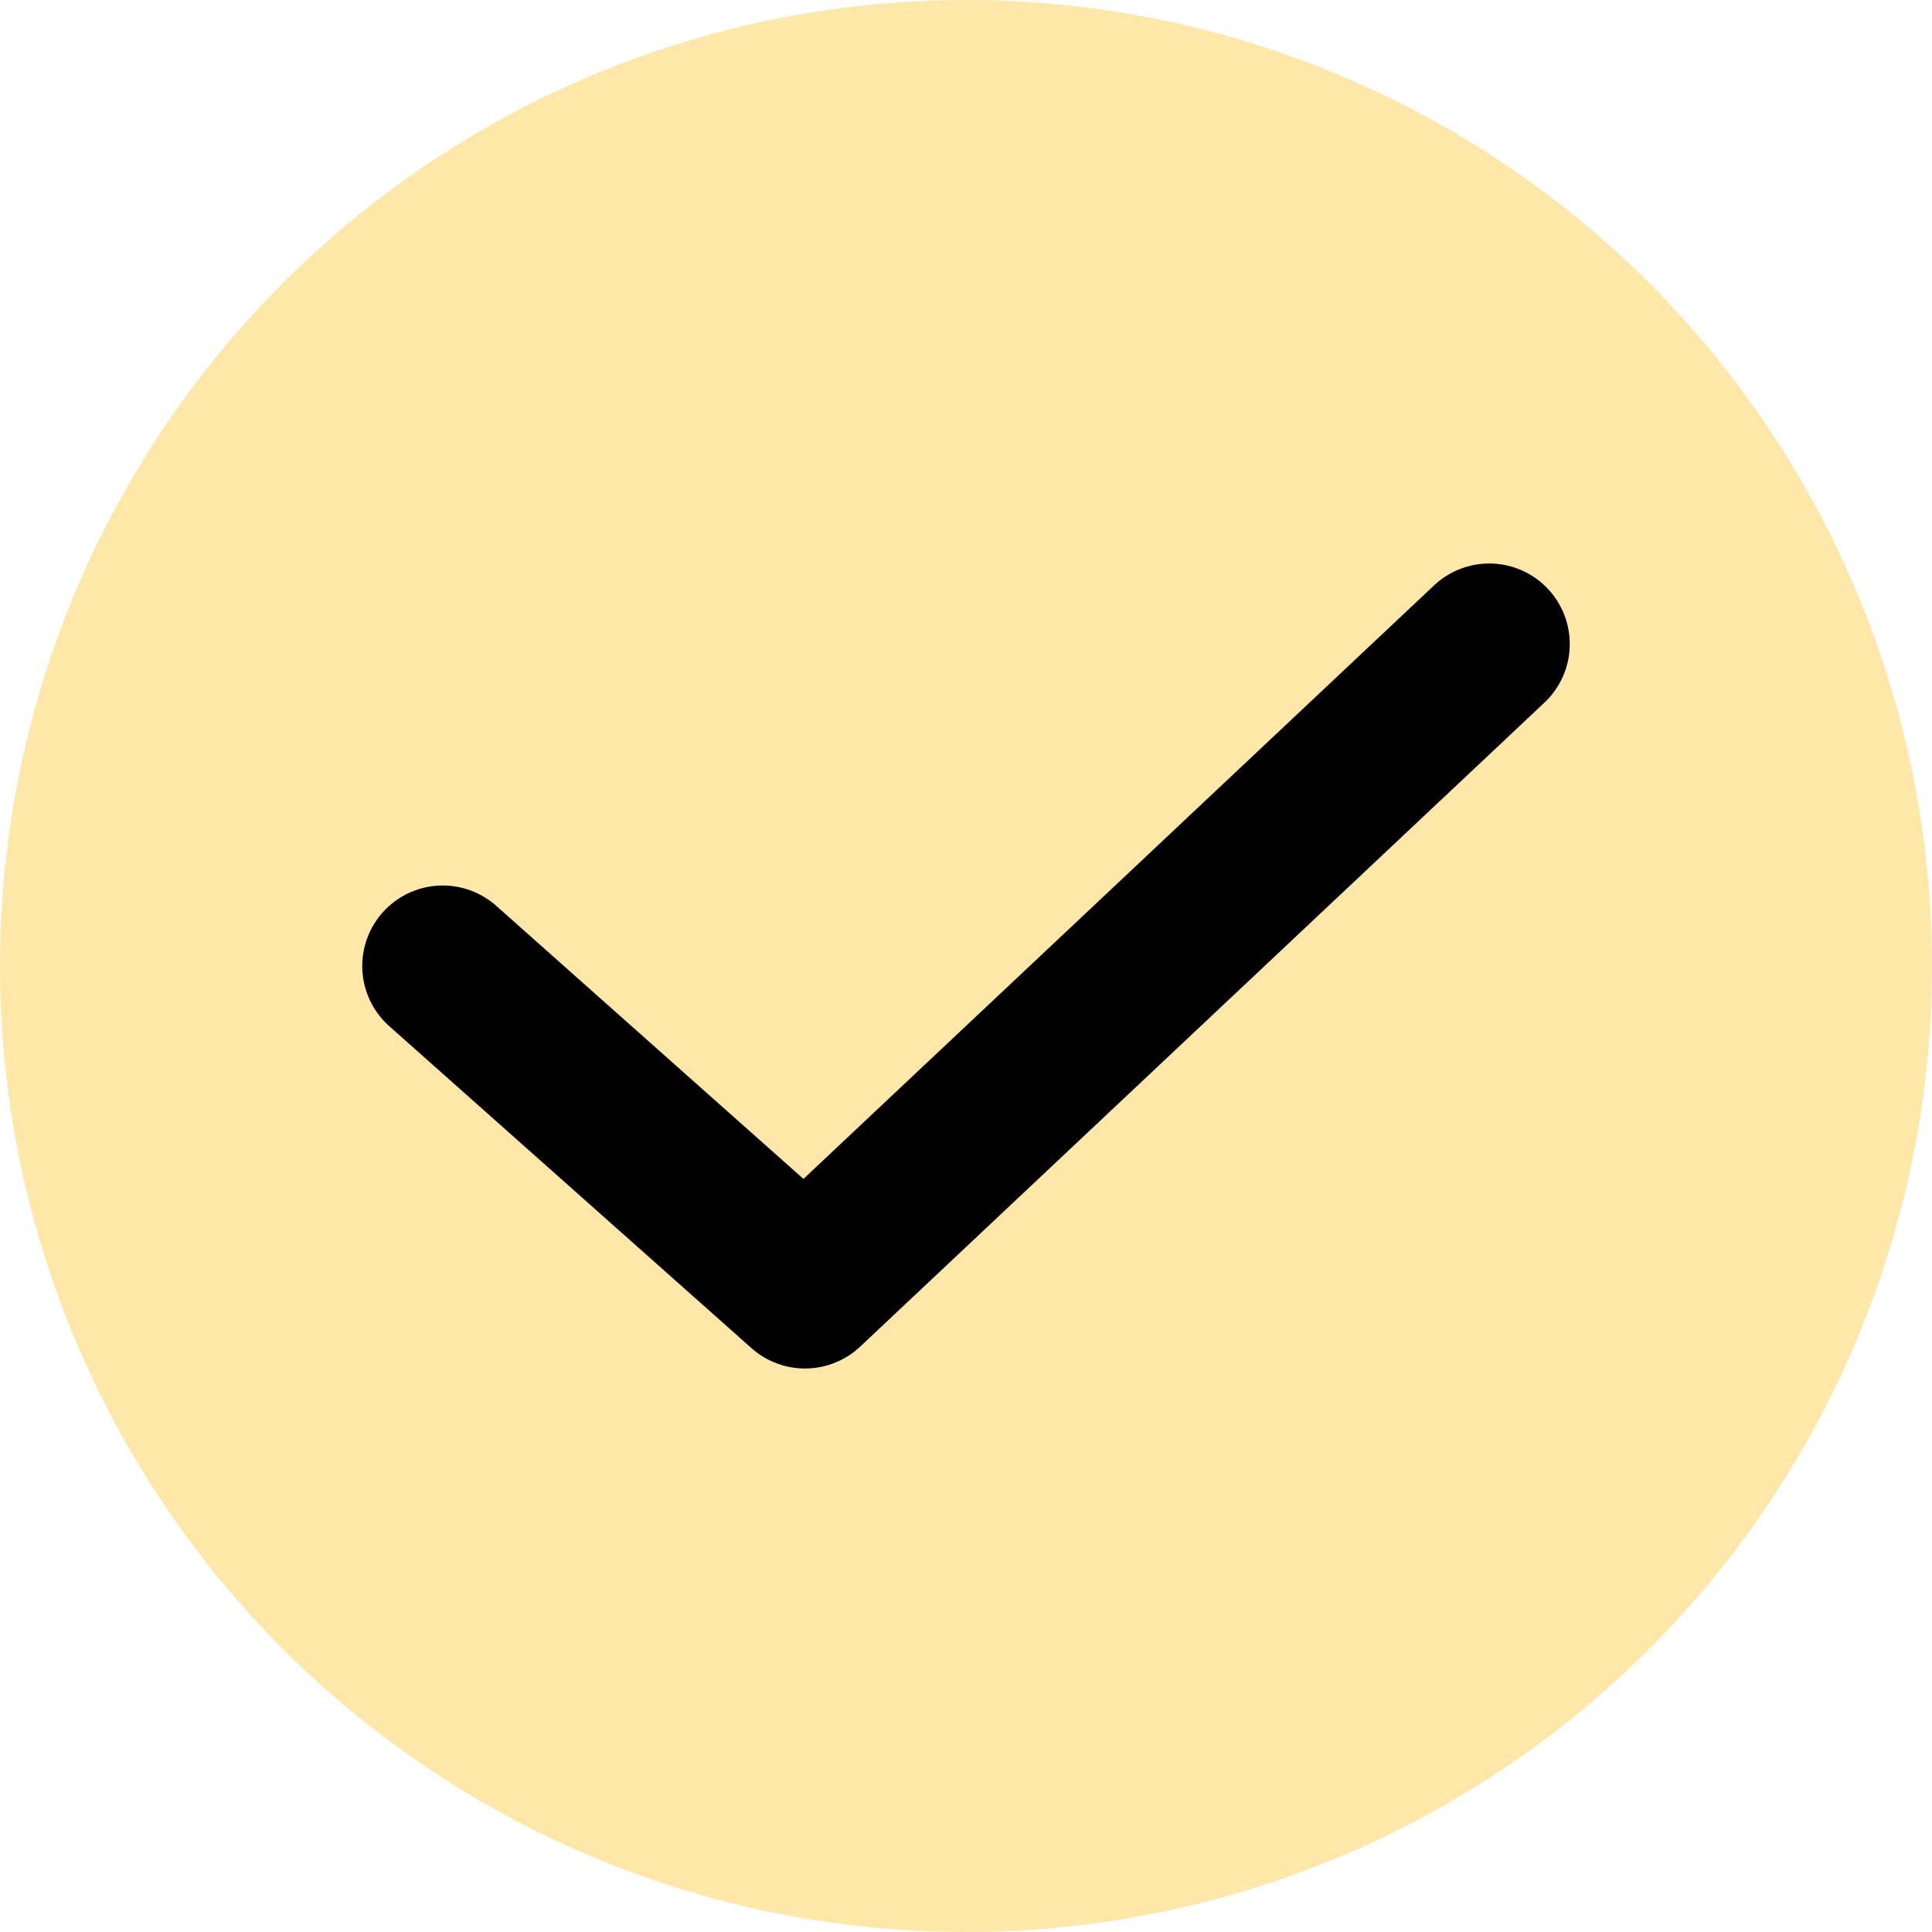 <svg width="24" height="24" viewBox="0 0 24 24" fill="none" xmlns="http://www.w3.org/2000/svg">
<circle cx="12" cy="12" r="12" fill="#FFE7AA"/>
<path d="M5.5 12L10 16L18.5 8" stroke="black" stroke-width="2" stroke-linecap="round" stroke-linejoin="round"/>
</svg>
